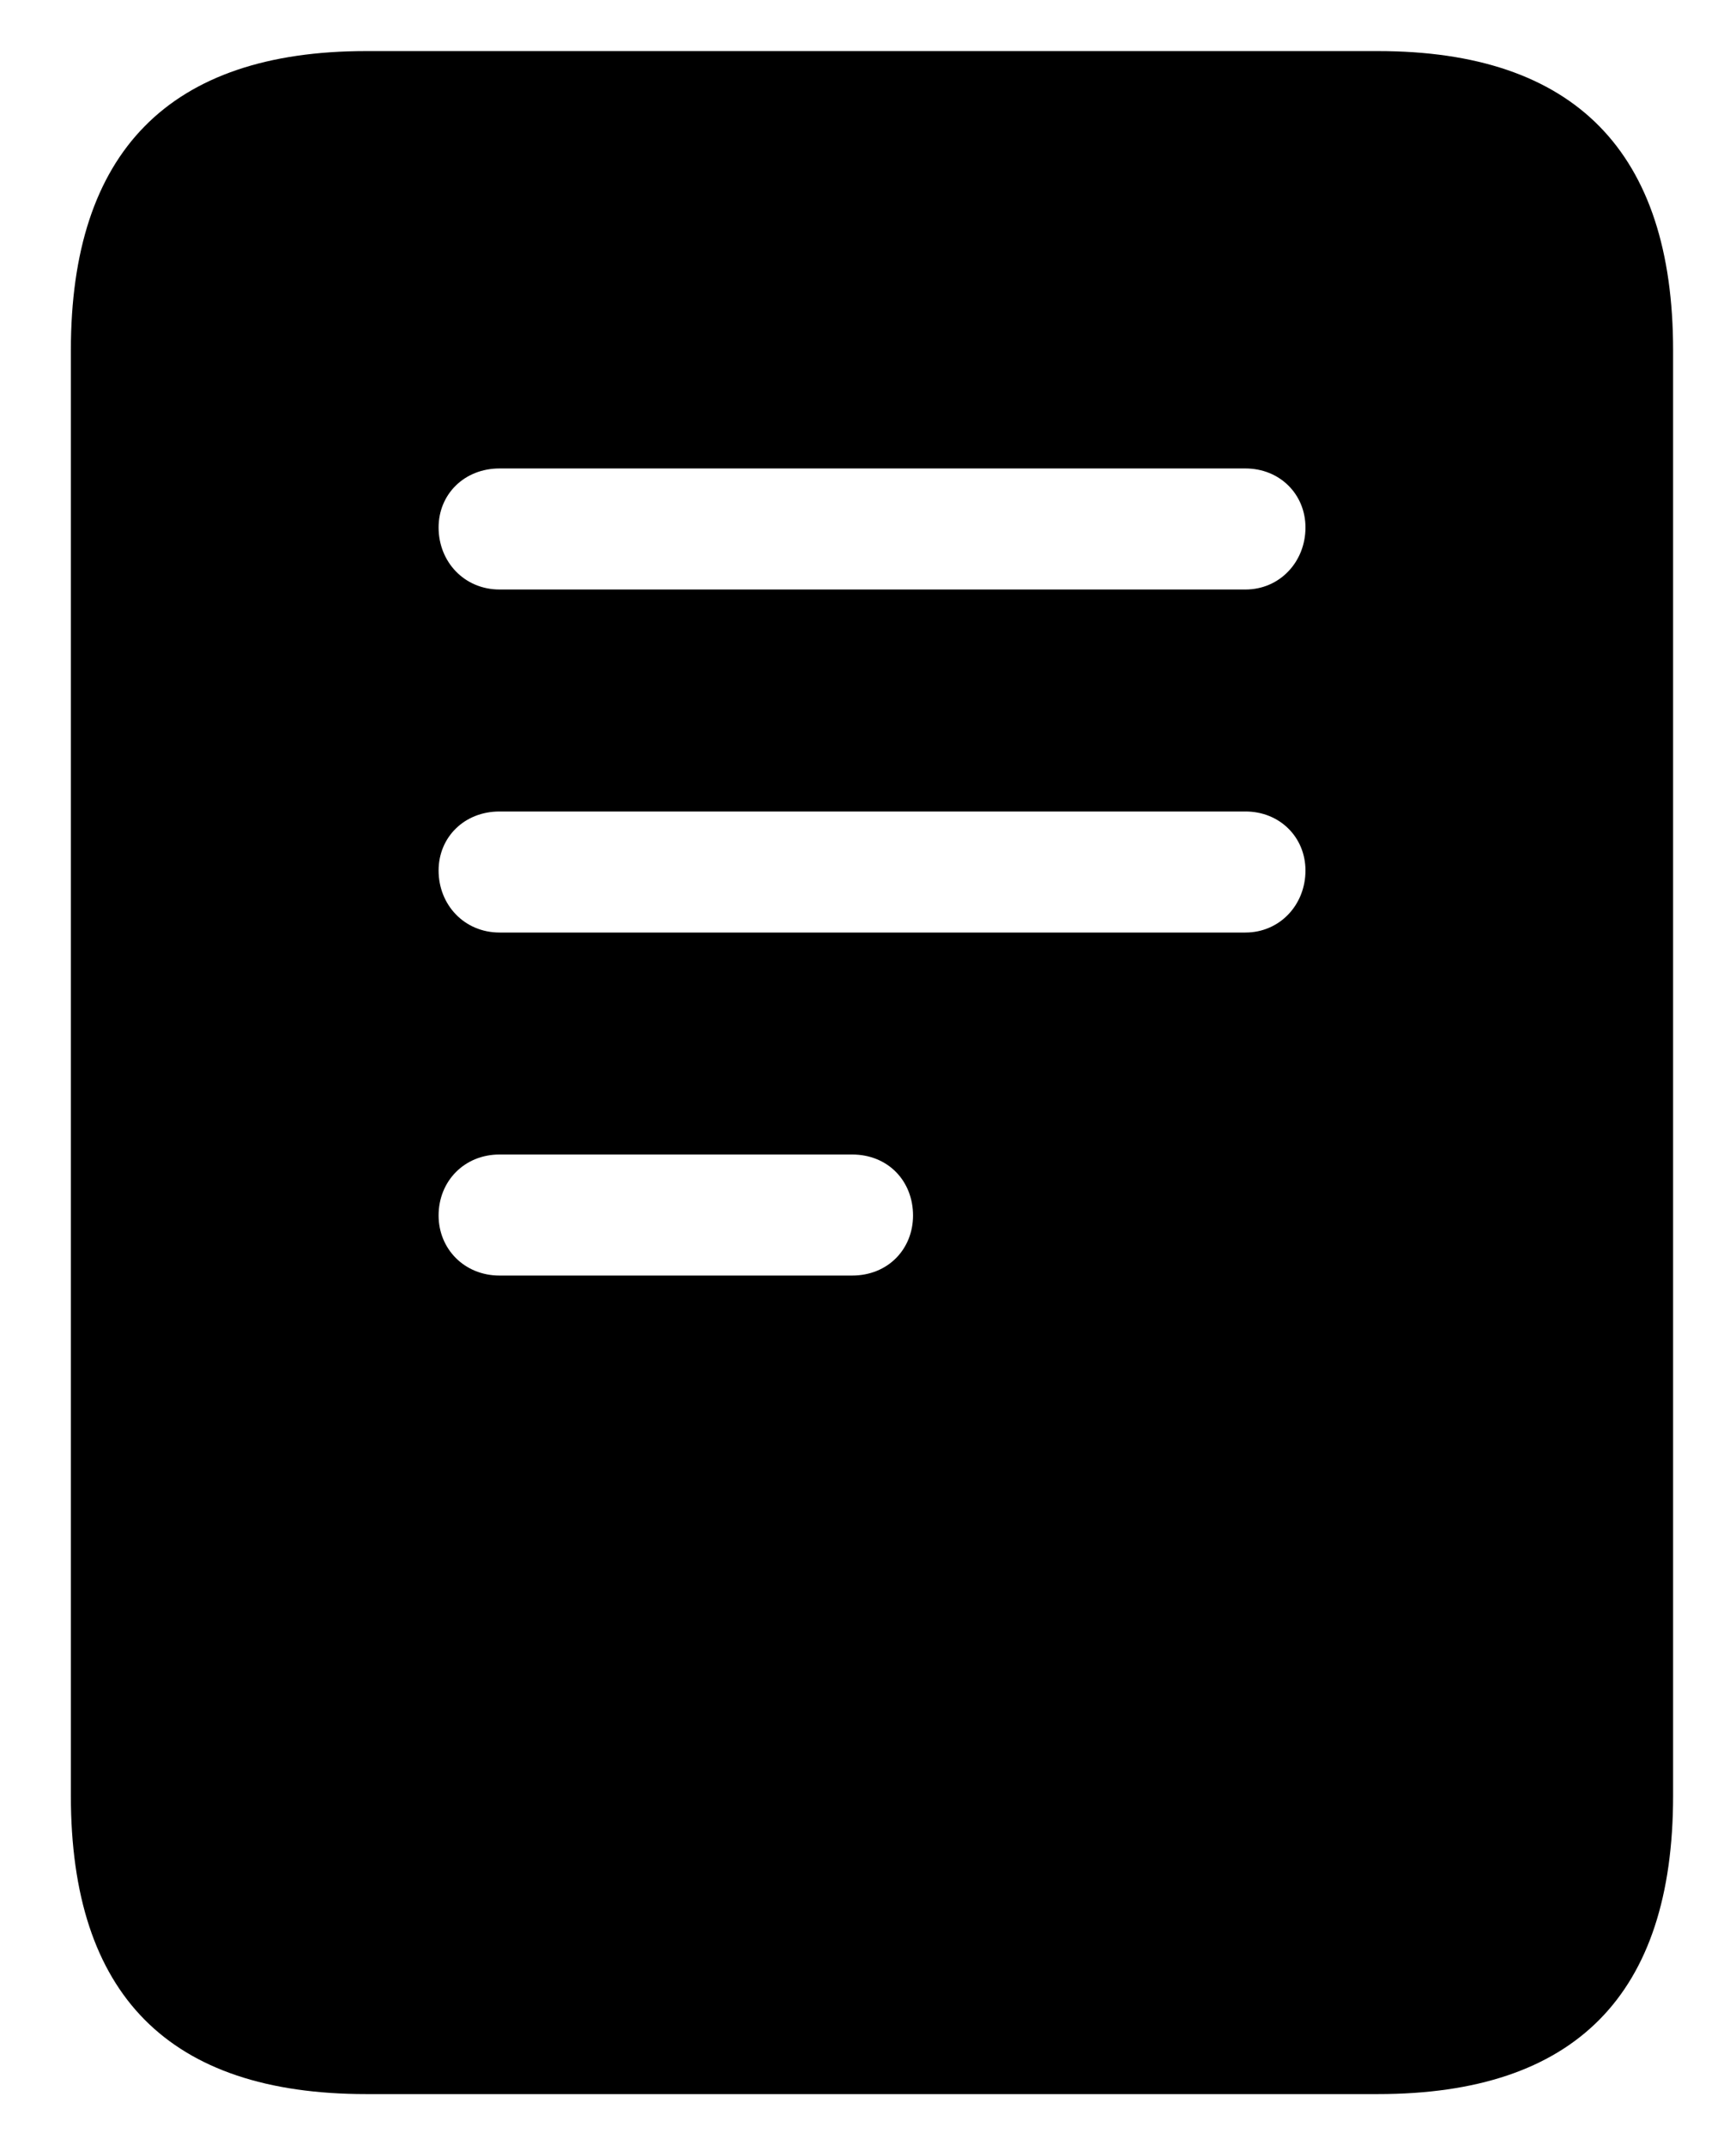 <svg width="17" height="21" viewBox="0 0 17 21" fill="none" xmlns="http://www.w3.org/2000/svg">
<path d="M4.892 5.771C4.547 5.771 4.295 5.5 4.295 5.164C4.295 4.838 4.547 4.586 4.892 4.586H12.196C12.532 4.586 12.784 4.838 12.784 5.164C12.784 5.5 12.532 5.771 12.196 5.771H4.892ZM4.892 9.129C4.547 9.129 4.295 8.858 4.295 8.522C4.295 8.196 4.547 7.944 4.892 7.944H12.196C12.532 7.944 12.784 8.196 12.784 8.522C12.784 8.858 12.532 9.129 12.196 9.129H4.892ZM4.892 12.487C4.547 12.487 4.295 12.226 4.295 11.899C4.295 11.563 4.547 11.302 4.892 11.302H8.344C8.698 11.302 8.941 11.563 8.941 11.899C8.941 12.226 8.698 12.487 8.344 12.487H4.892ZM0.694 17.58C0.694 19.53 1.655 20.5 3.586 20.5H13.493C15.424 20.5 16.384 19.53 16.384 17.58V3.429C16.384 1.489 15.424 0.5 13.493 0.5H3.586C1.655 0.5 0.694 1.489 0.694 3.429V17.58Z" fill="black"/>
</svg>
